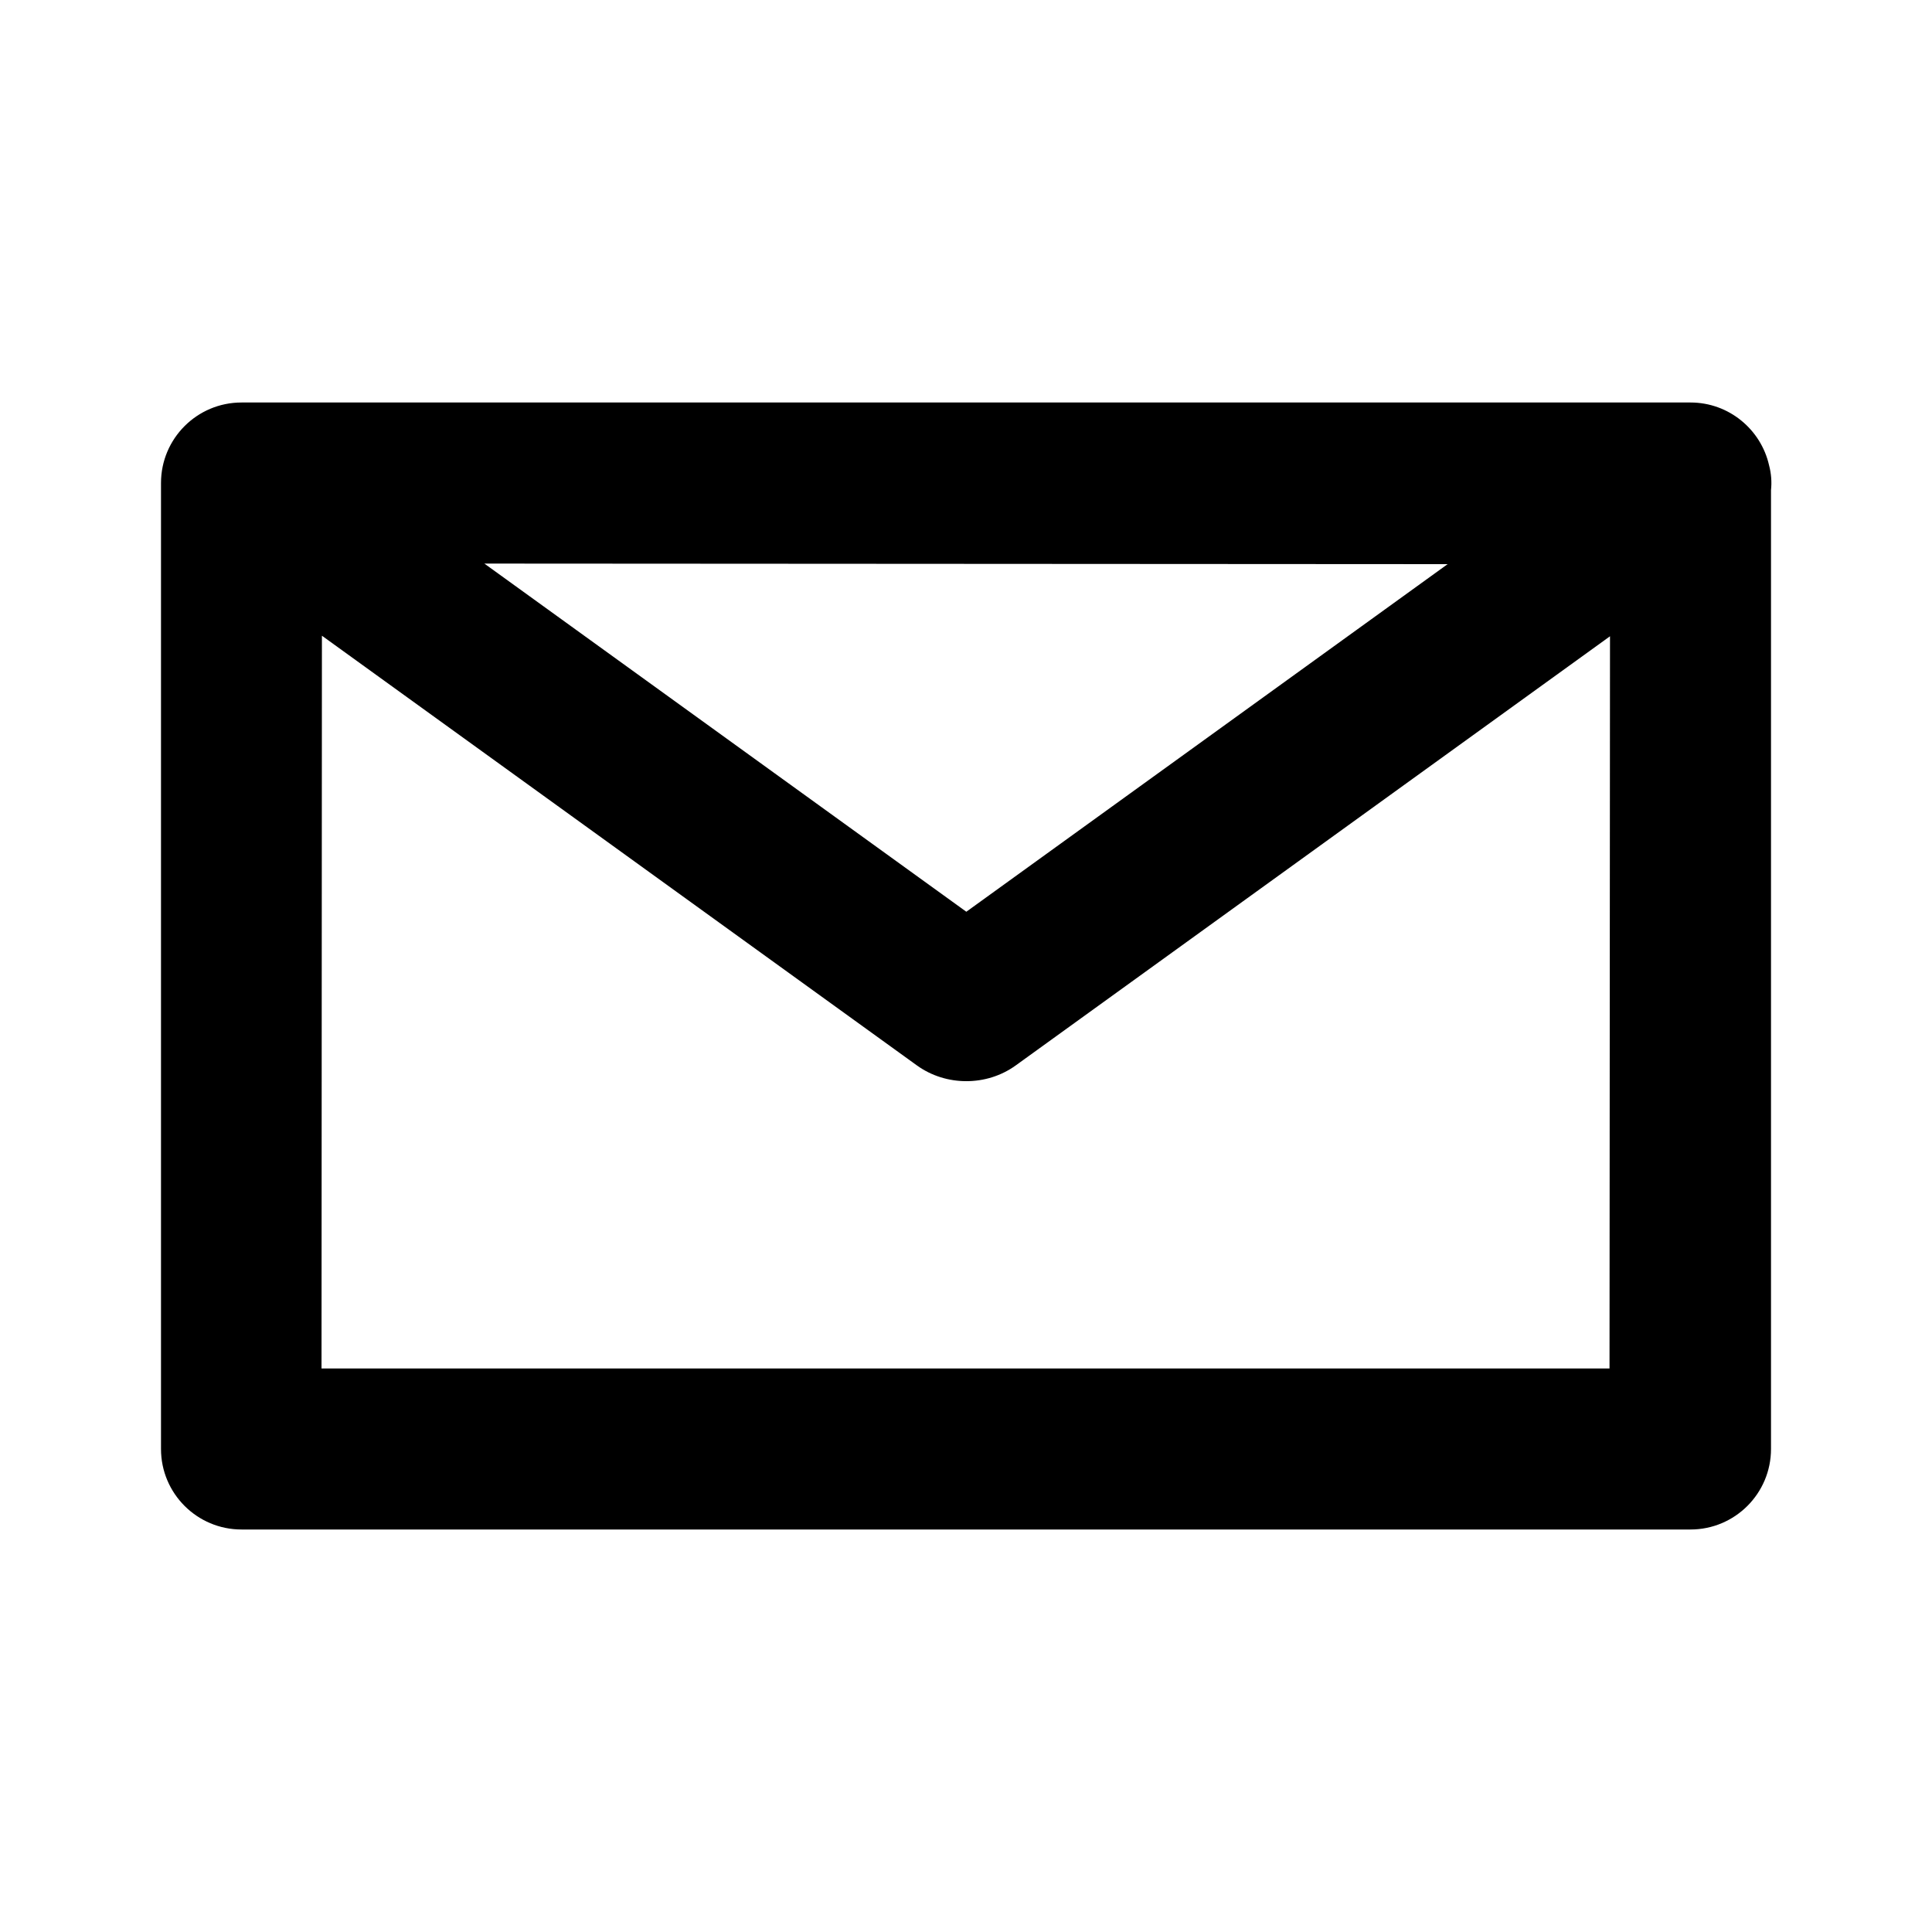 <svg width="24" height="24" viewBox="0 0 24 24" fill="none" xmlns="http://www.w3.org/2000/svg">
<path fill-rule="evenodd" clip-rule="evenodd" d="M3 5C2.448 5 2 5.448 2 6V18C2 18.552 2.448 19 3 19H21C21.552 19 22 18.552 22 18V6.089C22.011 5.986 22.003 5.882 21.976 5.78C21.875 5.334 21.476 5 21 5H3ZM17.983 7.008L6.017 7.001L12.004 11.326L17.983 7.008ZM3.999 7.897L3.994 17H19.994L20 7.904L12.618 13.235C12.257 13.496 11.752 13.496 11.39 13.235L3.999 7.897Z" fill="black"/>
</svg>
